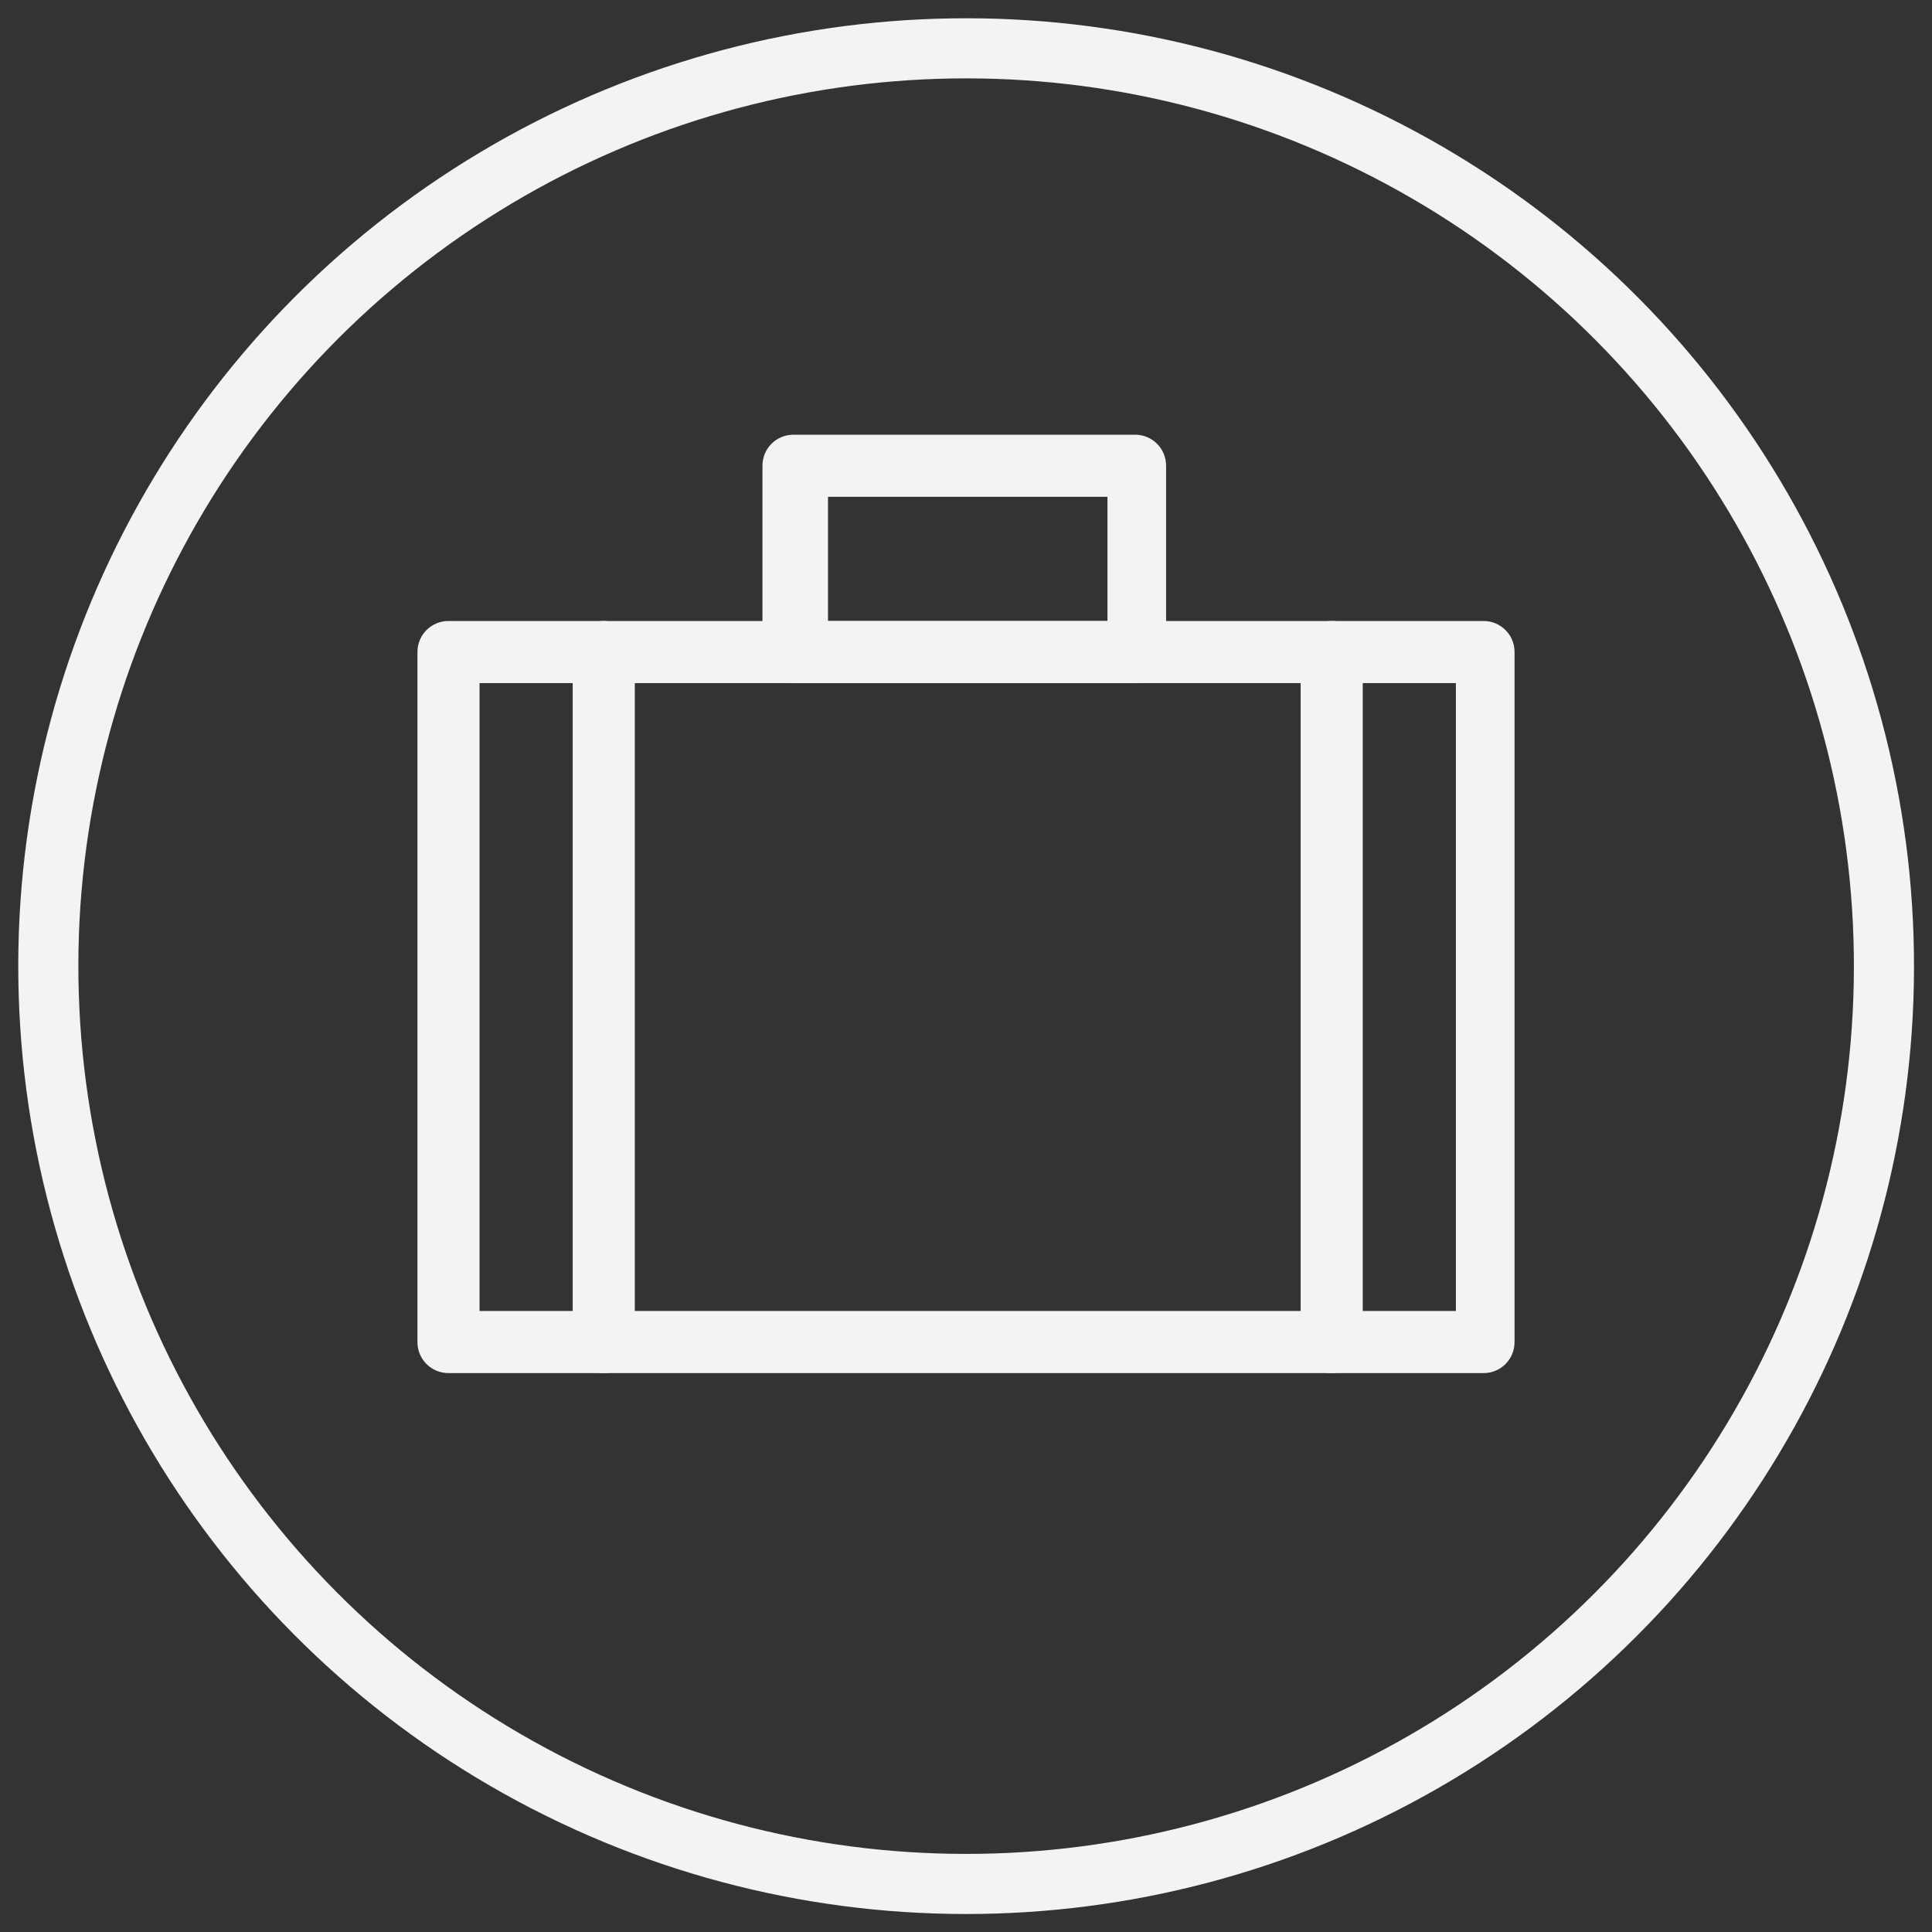 <?xml version="1.0" encoding="utf-8"?>
<!-- Generator: Adobe Illustrator 24.3.0, SVG Export Plug-In . SVG Version: 6.00 Build 0)  -->
<svg version="1.1" id="Layer_1" xmlns="http://www.w3.org/2000/svg" xmlns:xlink="http://www.w3.org/1999/xlink" x="0px" y="0px"
	 viewBox="0 0 56 56" style="enable-background:new 0 0 56 56;" xml:space="preserve">
<rect x="0" y="0" width="56" height="56" fill="#333333" stroke="none"/>
<style type="text/css">
	.st0{fill:none;stroke:#F1F3F4;stroke-width:1.742;stroke-miterlimit:10;}
	.st1{fill:#F1F3F4;}
</style>
<g>
	
		<ellipse transform="matrix(0.999 -4.760450e-02 4.760450e-02 0.999 -1.301 1.365)" class="st0" cx="28" cy="28" rx="26.6" ry="26.6"/>
	<g>
		<g>
			<path class="st1" d="M43,39.8l-30,0c-0.5,0-0.9-0.4-0.9-0.9l0-20c0-0.5,0.4-0.9,0.9-0.9l30,0c0.5,0,0.9,0.4,0.9,0.9l0,20
				C43.9,39.4,43.5,39.8,43,39.8z M13.9,38l28.3,0l0-18.2l-28.3,0L13.9,38z"/>
		</g>
		<g>
			<path class="st1" d="M17.5,39.8c-0.5,0-0.9-0.4-0.9-0.9l0-20c0-0.5,0.4-0.9,0.9-0.9c0.5,0,0.9,0.4,0.9,0.9l0,20
				C18.4,39.4,18,39.8,17.5,39.8z"/>
		</g>
		<g>
			<path class="st1" d="M38.6,39.8c-0.5,0-0.9-0.4-0.9-0.9l0-20c0-0.5,0.4-0.9,0.9-0.9c0.5,0,0.9,0.4,0.9,0.9l0,20
				C39.5,39.4,39.1,39.8,38.6,39.8z"/>
		</g>
		<g>
			<path class="st1" d="M32.9,19.8l-9.9,0c-0.5,0-0.9-0.4-0.9-0.9l0-5.4c0-0.5,0.4-0.9,0.9-0.9l9.9,0c0.5,0,0.9,0.4,0.9,0.9l0,5.4
				C33.8,19.4,33.4,19.8,32.9,19.8z M24,18l8.1,0l0-3.6l-8.1,0L24,18z"/>
		</g>
	</g>
</g>
</svg>
